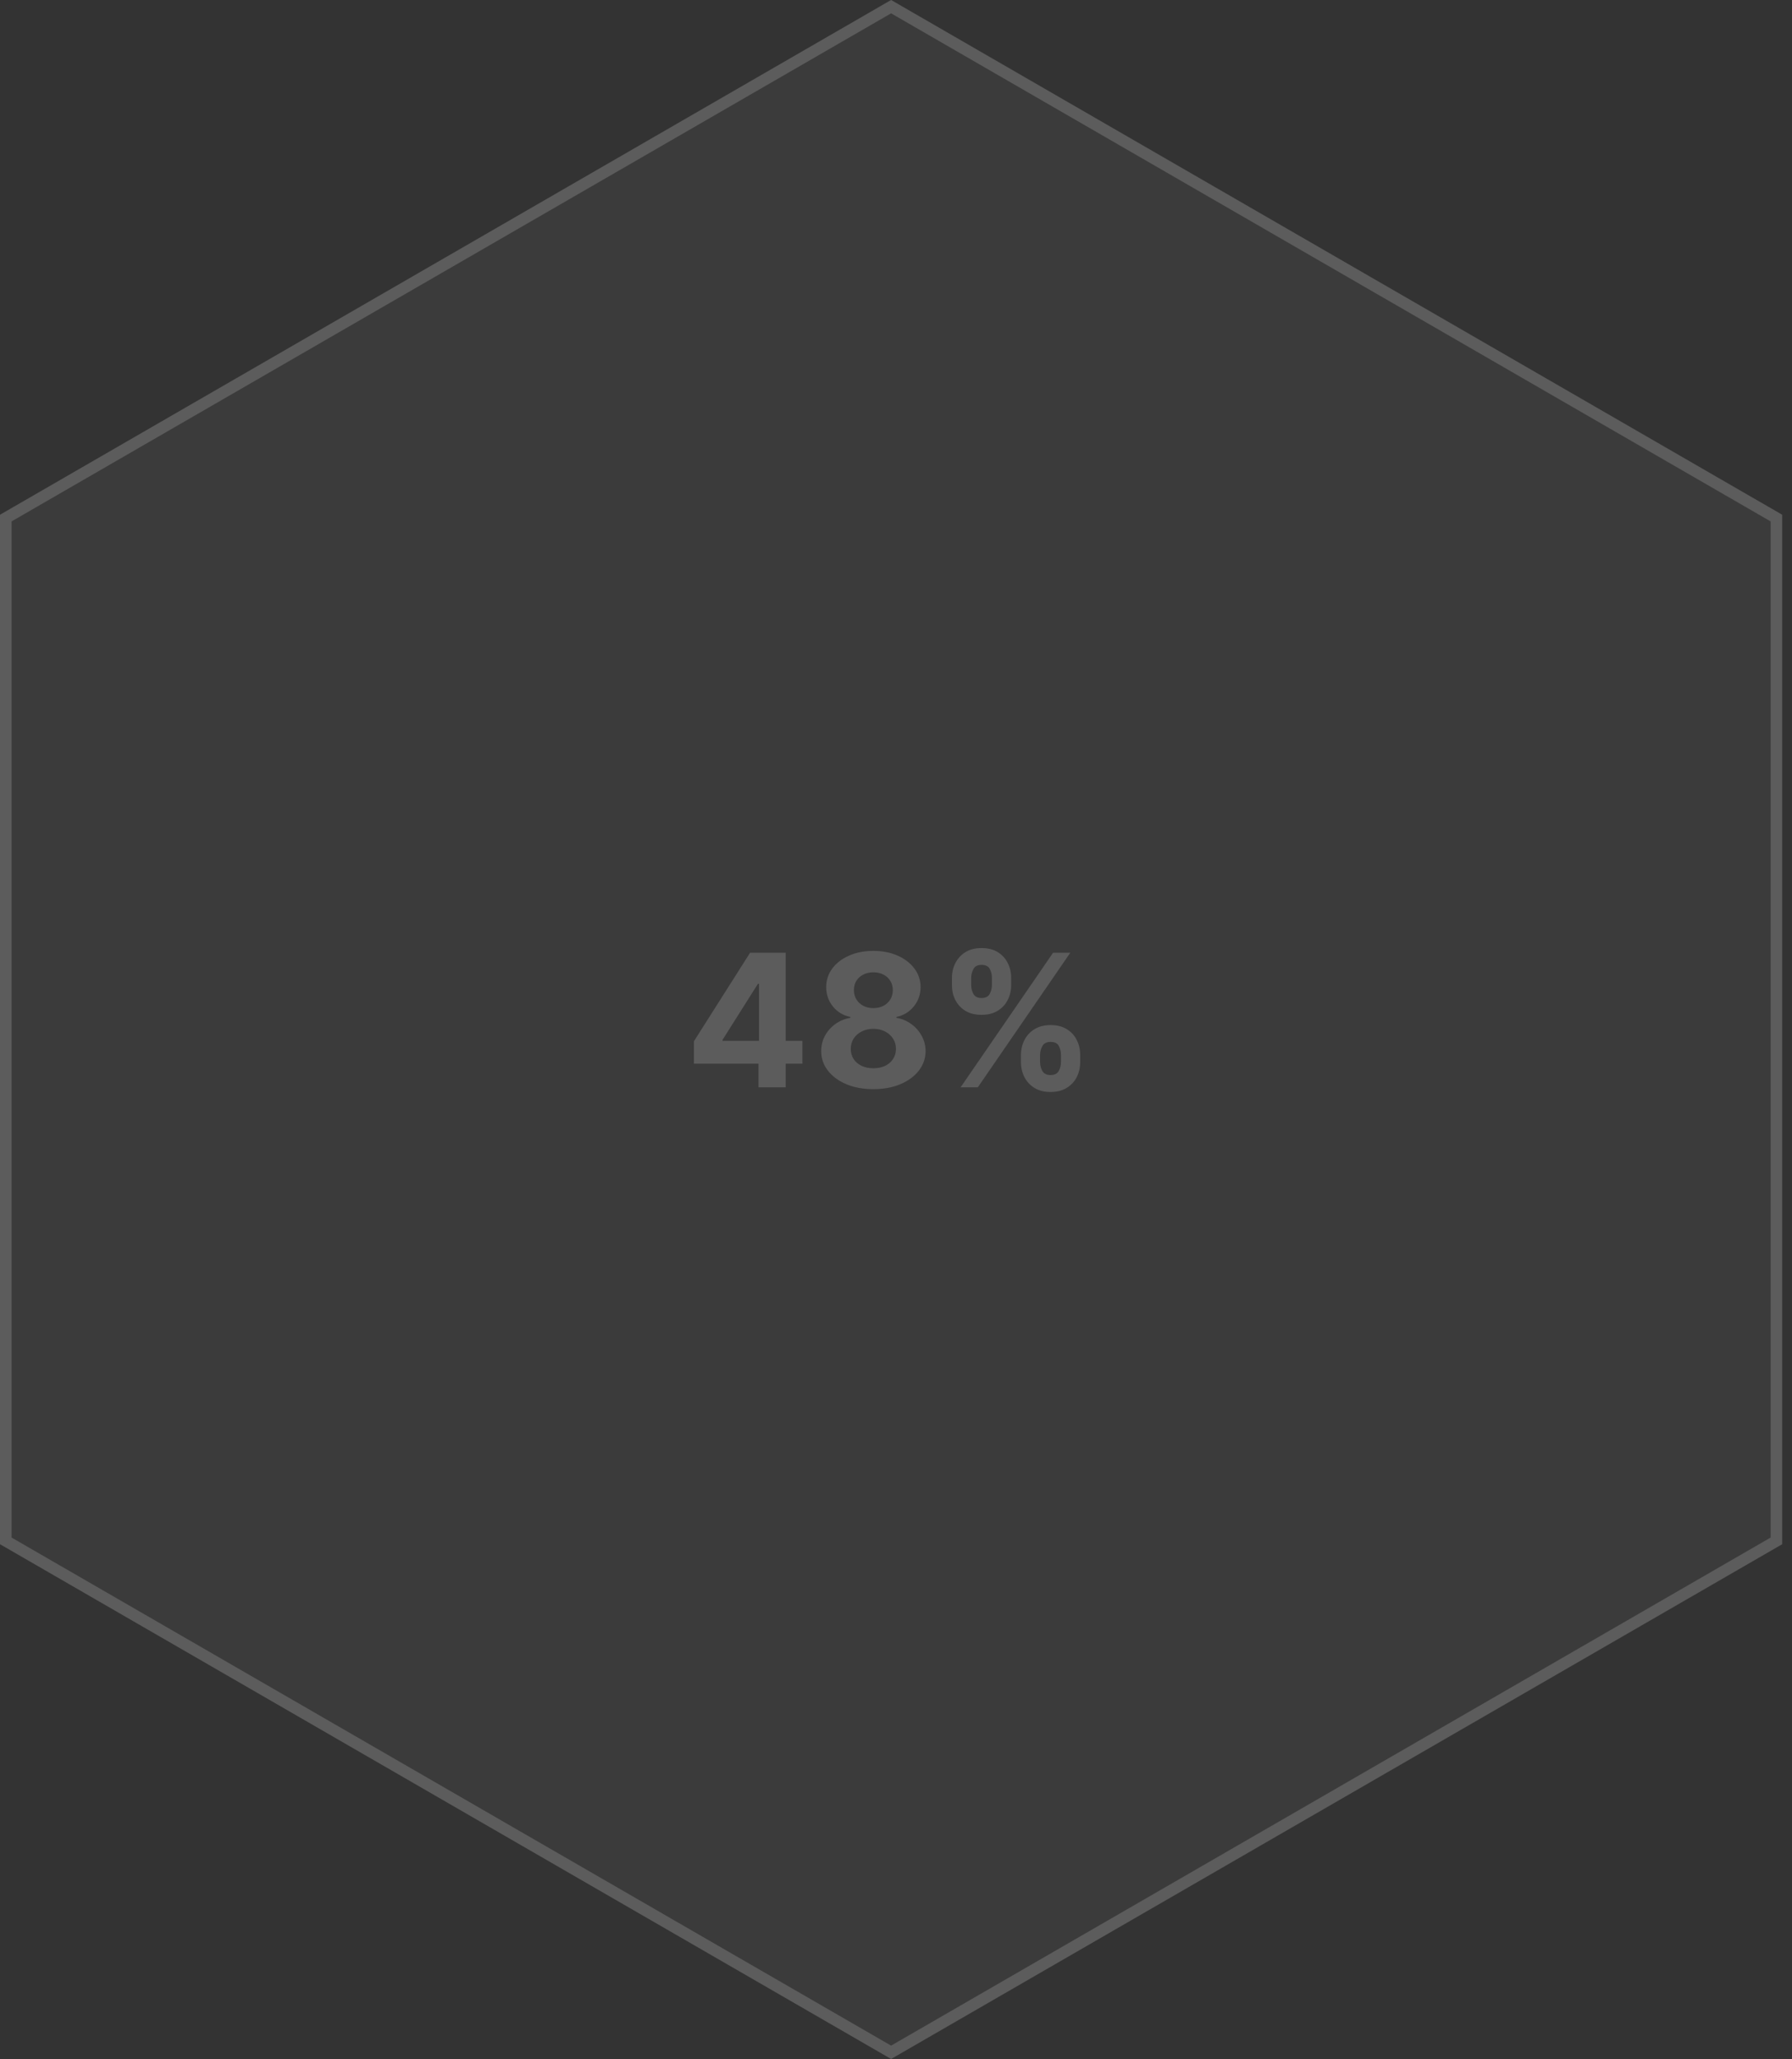 <svg width="155" height="178" viewBox="0 0 155 178" fill="none" xmlns="http://www.w3.org/2000/svg">
<rect x="0" y="0" width="155" height="178" fill="#333333" stroke="none"/>
<g opacity="0.2">
<path d="M153.652 44.788V133.211L77.076 177.423L0.5 133.211V44.788L77.076 0.576L153.652 44.788Z" fill="white" fill-opacity="0.2" stroke="white"/>
<path d="M60.021 91.954V90.017L64.879 82.364H66.549V85.046H65.561L62.498 89.892V89.983H69.402V91.954H60.021ZM65.606 94V91.364L65.652 90.506V82.364H67.959V94H65.606ZM75.542 94.159C74.667 94.159 73.888 94.017 73.207 93.733C72.529 93.445 71.996 93.053 71.61 92.557C71.224 92.061 71.031 91.498 71.031 90.869C71.031 90.385 71.14 89.939 71.36 89.534C71.584 89.125 71.887 88.786 72.269 88.517C72.652 88.244 73.08 88.07 73.553 87.994V87.915C72.932 87.79 72.428 87.489 72.042 87.011C71.656 86.53 71.462 85.972 71.462 85.335C71.462 84.733 71.638 84.197 71.991 83.727C72.343 83.254 72.826 82.883 73.44 82.614C74.057 82.341 74.758 82.204 75.542 82.204C76.326 82.204 77.025 82.341 77.638 82.614C78.256 82.886 78.741 83.26 79.093 83.733C79.445 84.203 79.623 84.737 79.627 85.335C79.623 85.975 79.426 86.534 79.036 87.011C78.646 87.489 78.146 87.79 77.536 87.915V87.994C78.002 88.07 78.424 88.244 78.803 88.517C79.186 88.786 79.489 89.125 79.712 89.534C79.94 89.939 80.055 90.385 80.059 90.869C80.055 91.498 79.86 92.061 79.474 92.557C79.087 93.053 78.553 93.445 77.871 93.733C77.193 94.017 76.417 94.159 75.542 94.159ZM75.542 92.352C75.932 92.352 76.273 92.282 76.565 92.142C76.856 91.998 77.084 91.801 77.246 91.551C77.413 91.297 77.496 91.006 77.496 90.676C77.496 90.339 77.411 90.042 77.241 89.784C77.07 89.523 76.839 89.318 76.548 89.171C76.256 89.019 75.921 88.943 75.542 88.943C75.167 88.943 74.832 89.019 74.536 89.171C74.241 89.318 74.008 89.523 73.837 89.784C73.671 90.042 73.587 90.339 73.587 90.676C73.587 91.006 73.669 91.297 73.832 91.551C73.995 91.801 74.224 91.998 74.519 92.142C74.815 92.282 75.156 92.352 75.542 92.352ZM75.542 87.153C75.868 87.153 76.157 87.087 76.411 86.954C76.665 86.822 76.864 86.638 77.008 86.403C77.152 86.169 77.224 85.898 77.224 85.591C77.224 85.288 77.152 85.023 77.008 84.796C76.864 84.564 76.667 84.385 76.417 84.256C76.167 84.123 75.875 84.057 75.542 84.057C75.212 84.057 74.921 84.123 74.667 84.256C74.413 84.385 74.214 84.564 74.07 84.796C73.93 85.023 73.86 85.288 73.86 85.591C73.86 85.898 73.932 86.169 74.076 86.403C74.22 86.638 74.419 86.822 74.673 86.954C74.926 87.087 75.216 87.153 75.542 87.153ZM88.308 91.818V91.204C88.308 90.739 88.407 90.311 88.604 89.921C88.805 89.526 89.094 89.212 89.473 88.977C89.856 88.739 90.322 88.619 90.871 88.619C91.428 88.619 91.896 88.737 92.274 88.972C92.657 89.206 92.945 89.521 93.138 89.915C93.335 90.305 93.433 90.735 93.433 91.204V91.818C93.433 92.284 93.335 92.714 93.138 93.108C92.941 93.498 92.651 93.811 92.269 94.046C91.886 94.284 91.42 94.403 90.871 94.403C90.314 94.403 89.846 94.284 89.468 94.046C89.089 93.811 88.801 93.498 88.604 93.108C88.407 92.714 88.308 92.284 88.308 91.818ZM89.962 91.204V91.818C89.962 92.087 90.026 92.341 90.155 92.579C90.288 92.818 90.526 92.938 90.871 92.938C91.216 92.938 91.451 92.82 91.576 92.585C91.704 92.35 91.769 92.095 91.769 91.818V91.204C91.769 90.928 91.708 90.671 91.587 90.432C91.466 90.193 91.227 90.074 90.871 90.074C90.53 90.074 90.293 90.193 90.161 90.432C90.028 90.671 89.962 90.928 89.962 91.204ZM82.337 85.159V84.546C82.337 84.076 82.437 83.646 82.638 83.256C82.839 82.862 83.129 82.547 83.507 82.312C83.89 82.078 84.352 81.96 84.894 81.96C85.454 81.96 85.924 82.078 86.303 82.312C86.681 82.547 86.969 82.862 87.166 83.256C87.363 83.646 87.462 84.076 87.462 84.546V85.159C87.462 85.629 87.362 86.059 87.161 86.449C86.964 86.839 86.674 87.151 86.291 87.386C85.913 87.617 85.447 87.733 84.894 87.733C84.341 87.733 83.873 87.615 83.49 87.381C83.112 87.142 82.824 86.829 82.627 86.443C82.433 86.053 82.337 85.625 82.337 85.159ZM84.002 84.546V85.159C84.002 85.436 84.066 85.691 84.195 85.926C84.327 86.161 84.56 86.278 84.894 86.278C85.242 86.278 85.479 86.161 85.604 85.926C85.733 85.691 85.797 85.436 85.797 85.159V84.546C85.797 84.269 85.737 84.011 85.615 83.773C85.494 83.534 85.254 83.415 84.894 83.415C84.556 83.415 84.324 83.536 84.195 83.778C84.066 84.021 84.002 84.276 84.002 84.546ZM83.087 94L91.087 82.364H92.576L84.576 94H83.087Z" fill="white"/>
</g>
</svg>
